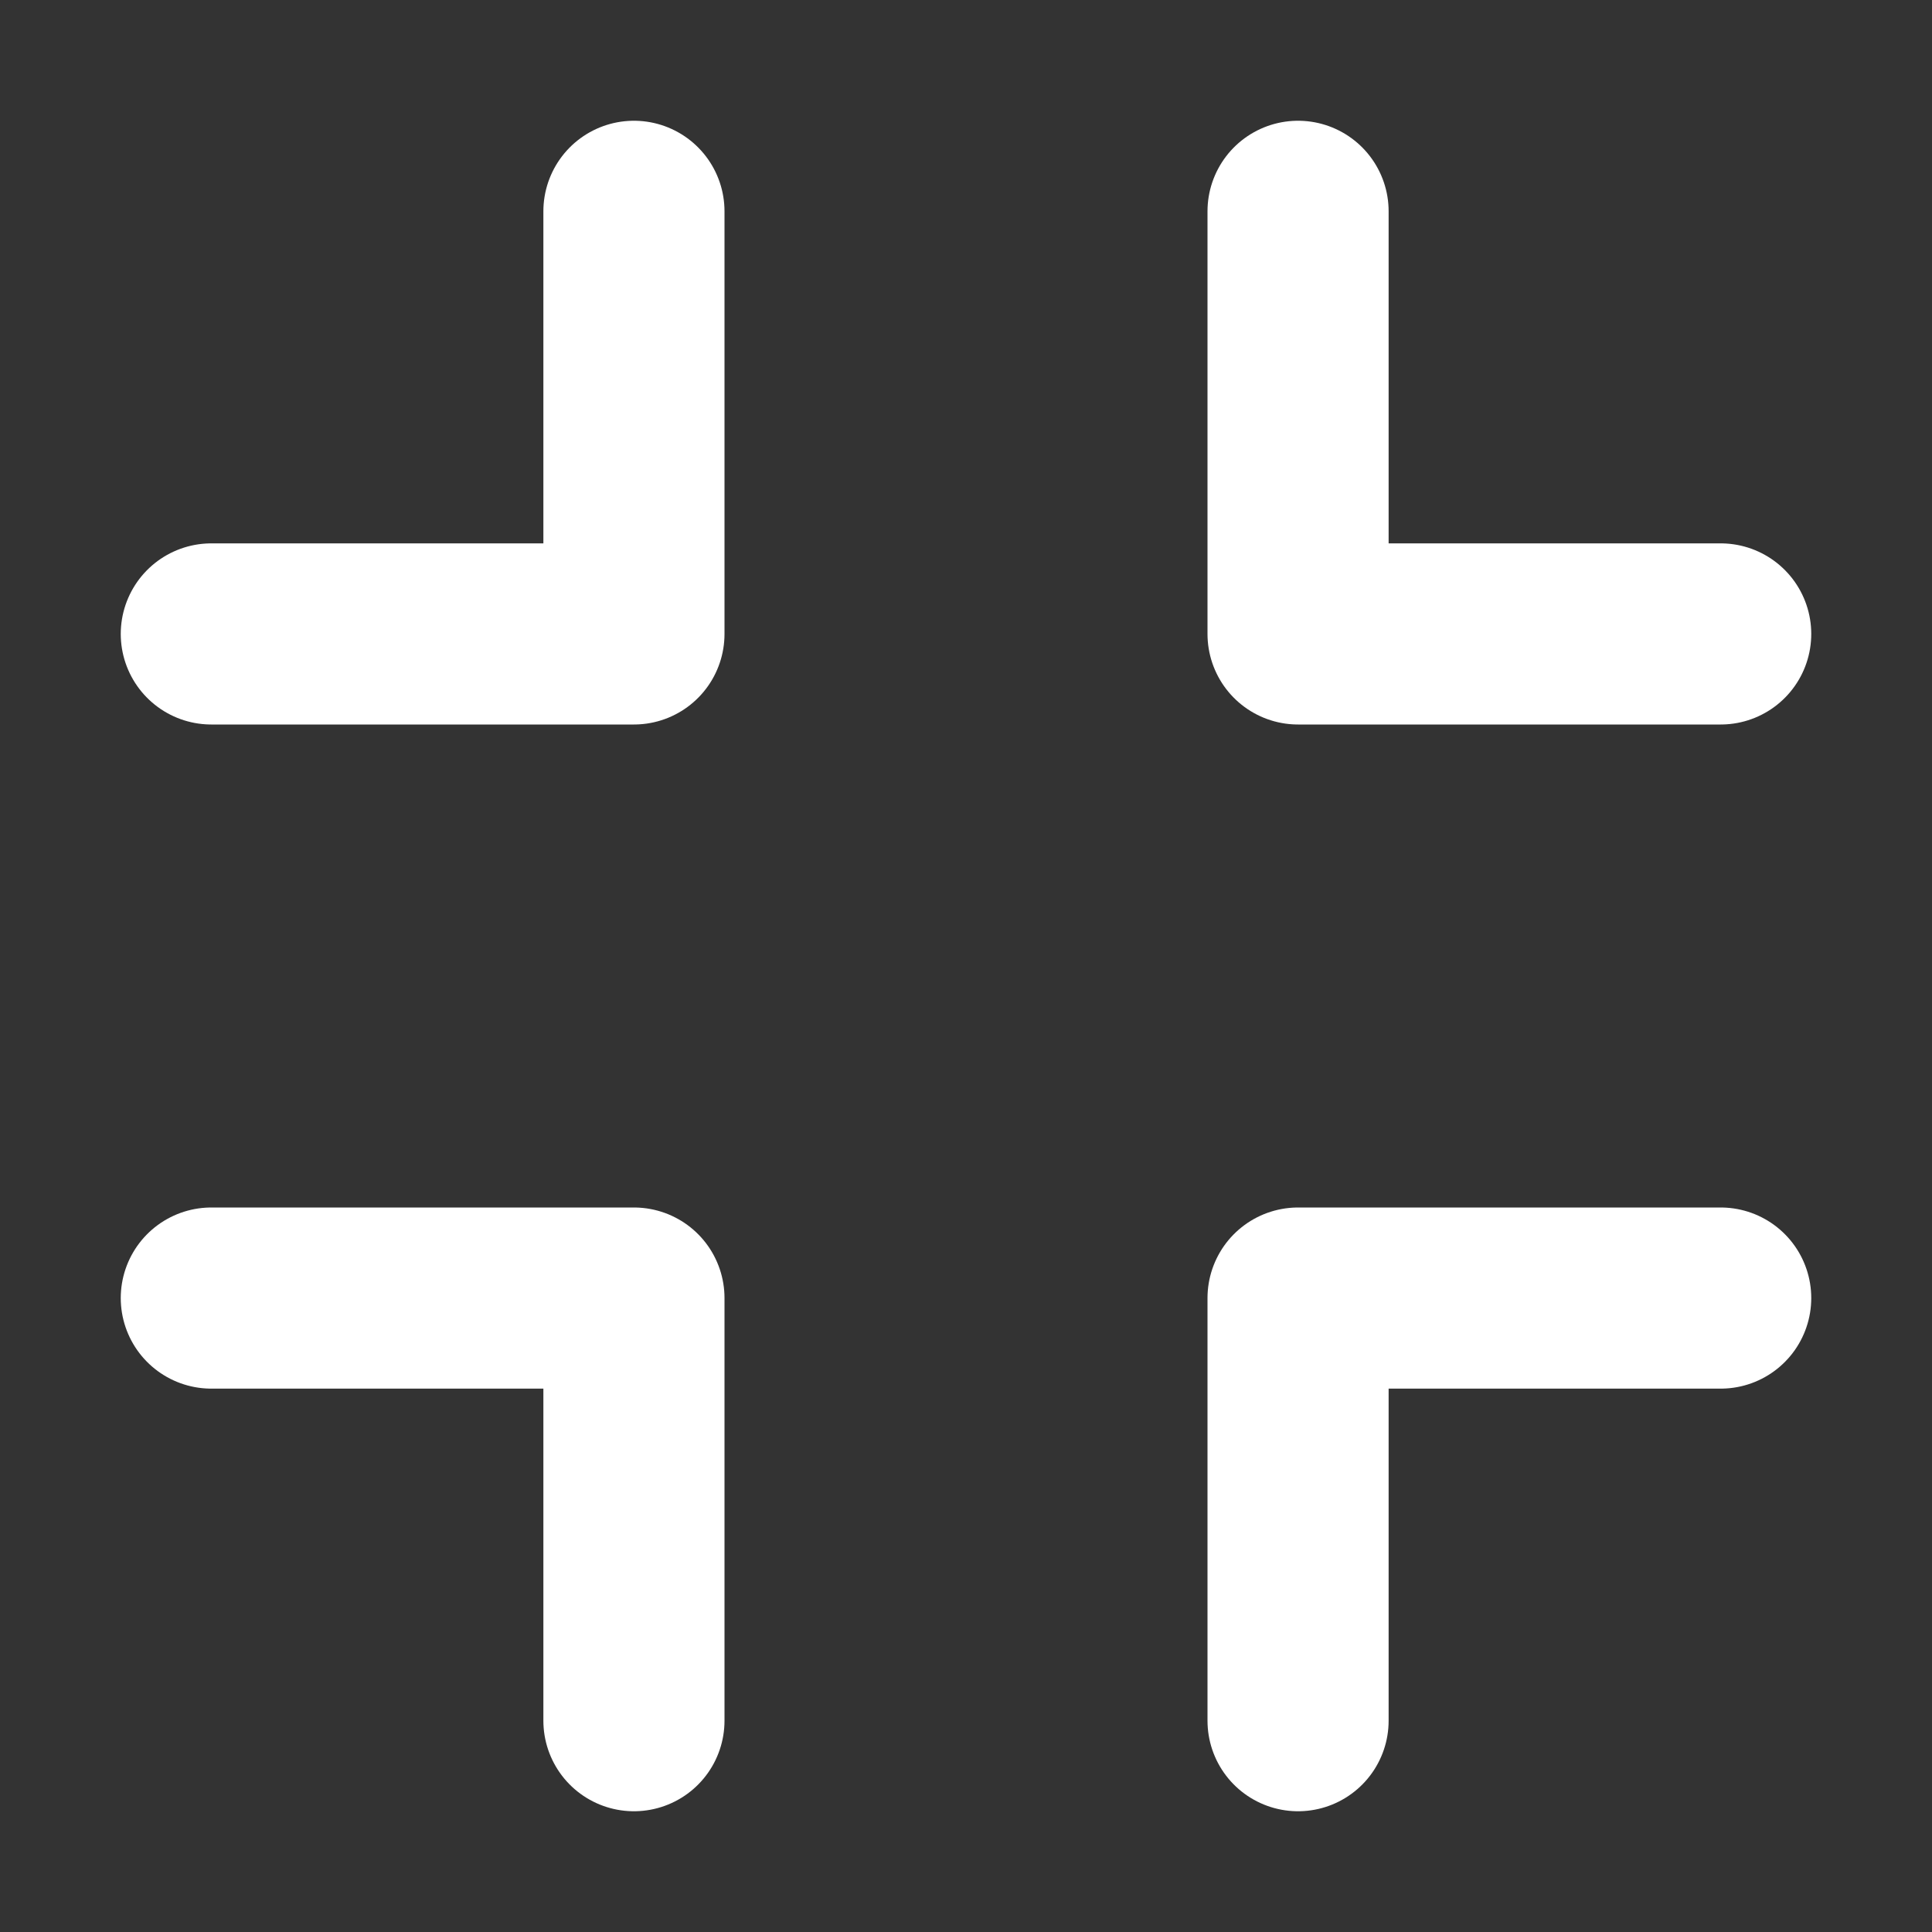 <svg xmlns="http://www.w3.org/2000/svg" width="1em" height="1em" viewBox="0 0 16 16"><rect x="0" y="0" width="16" height="16" fill="#333333" stroke="none"/><path fill="none" stroke="white" stroke-linecap="round" stroke-linejoin="round" stroke-width="1.5" d="M1.75 10.75h3.5v3.5m5.5 0v-3.5h3.5m0-5.5h-3.5v-3.5m-5.5 0v3.5h-3.5"/></svg>